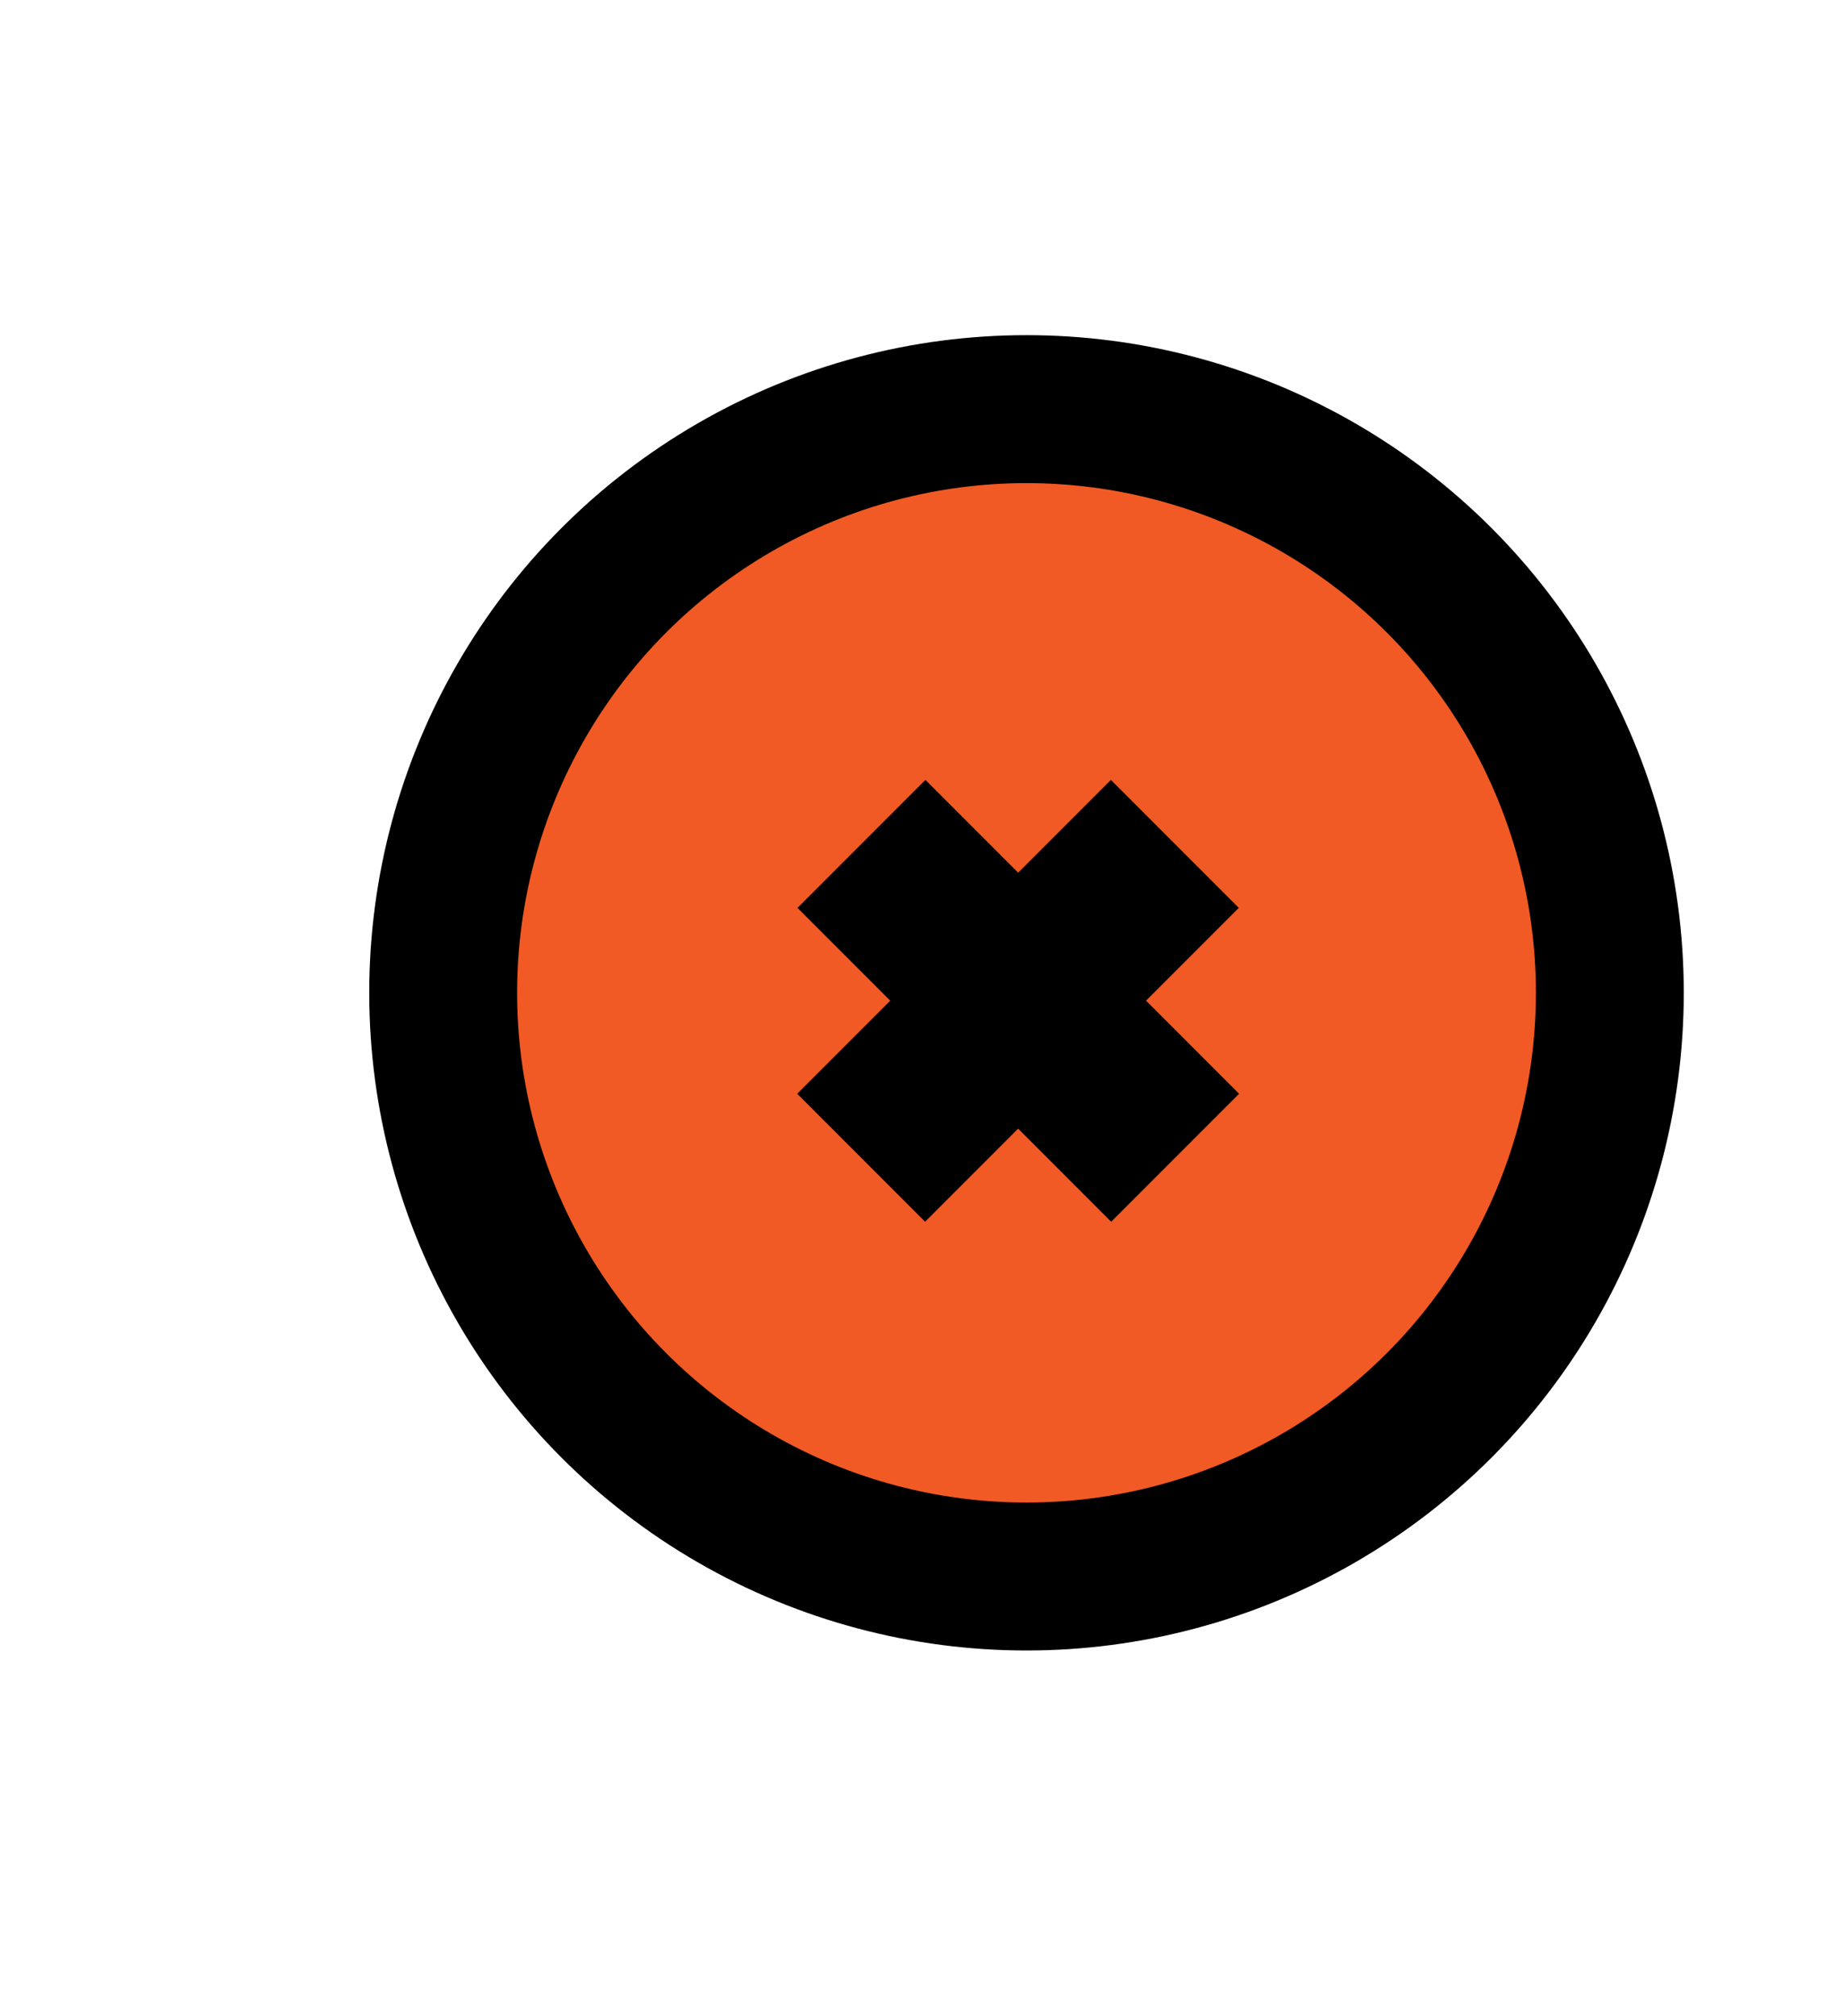 <svg xmlns="http://www.w3.org/2000/svg" viewBox="0 0 43 47"><defs><style>.cls-1{fill:#f15a24;stroke:#000;stroke-miterlimit:10;stroke-width:3.45px;}</style></defs><title>items</title><g id="Layer_1" data-name="Layer 1"><circle class="cls-1" cx="23.95" cy="23.15" r="13.61"/><rect x="21.65" y="18.17" width="4.22" height="10.35" transform="translate(-9.55 23.63) rotate(-45)"/><rect x="18.58" y="21.23" width="10.35" height="4.22" transform="translate(-9.55 23.63) rotate(-45)"/></g></svg>